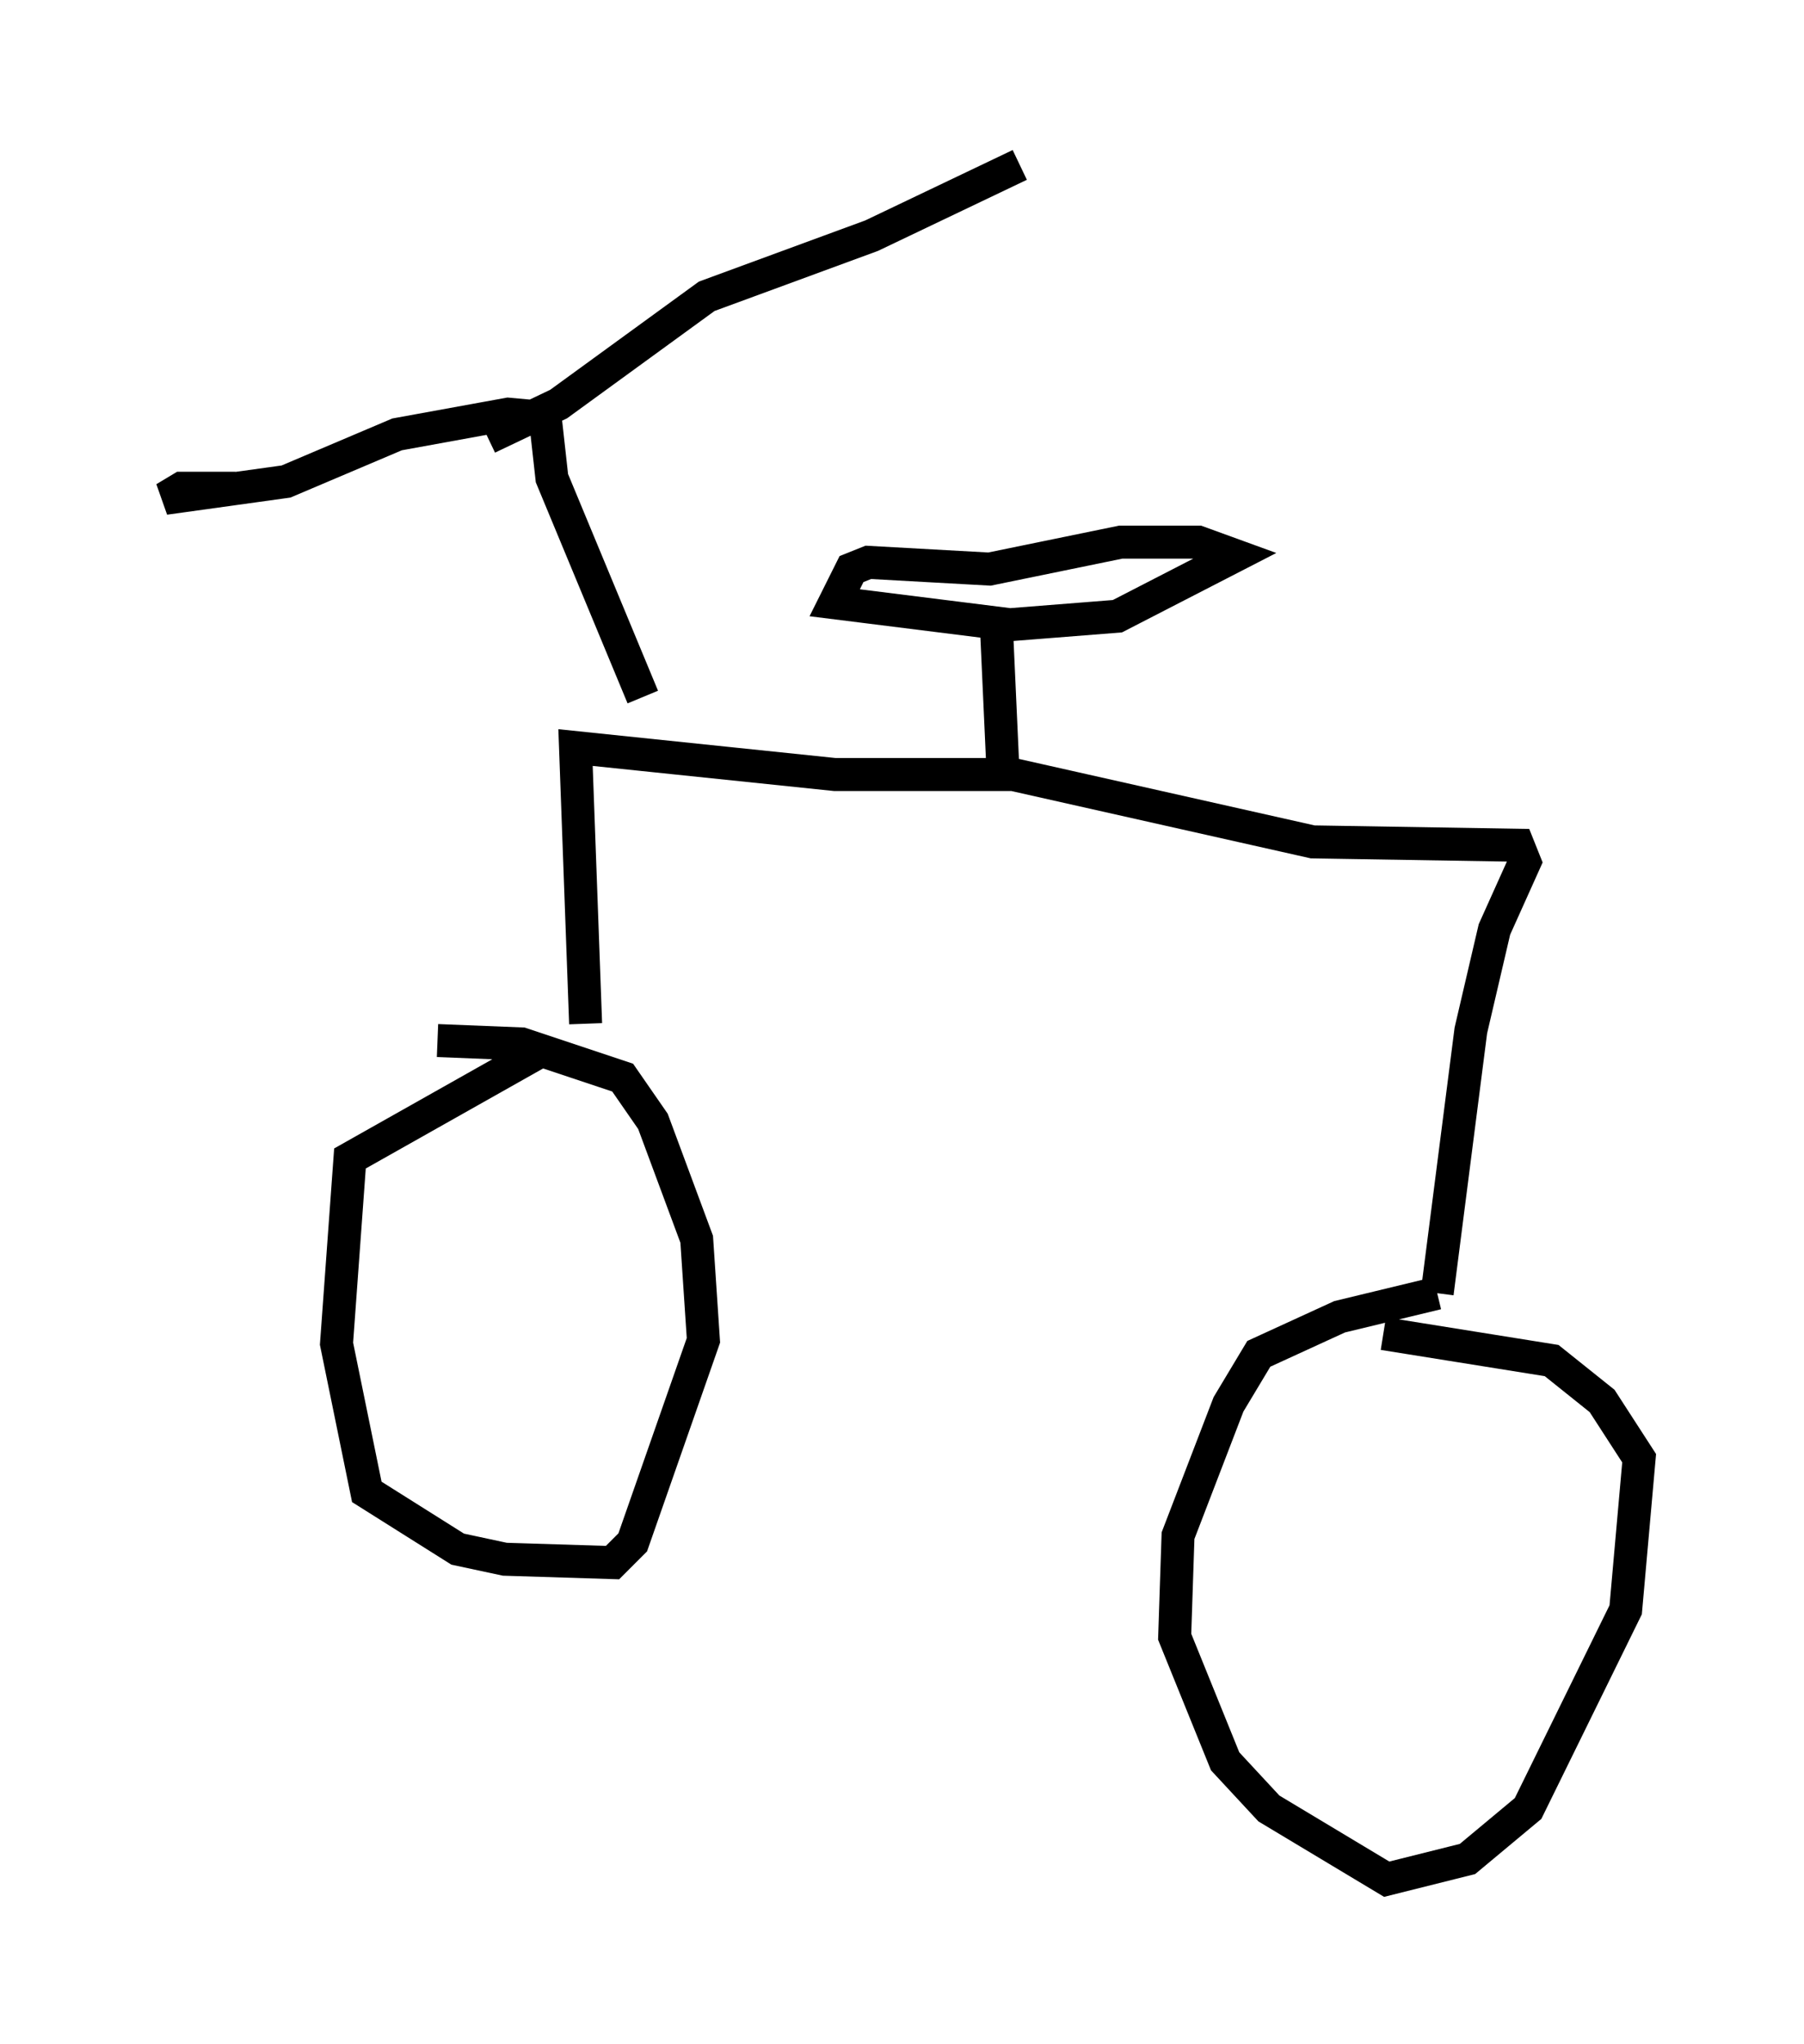 <?xml version="1.0" encoding="utf-8" ?>
<svg baseProfile="full" height="61.961" version="1.1" width="54.713" xmlns="http://www.w3.org/2000/svg" xmlns:ev="http://www.w3.org/2001/xml-events" xmlns:xlink="http://www.w3.org/1999/xlink"><defs /><rect fill="white" height="61.961" width="54.713" x="0" y="0" /><path d="M17.046, 31.848 m-0.817, 0.102 l-5.615, 3.165 -0.408, 5.615 l0.919, 4.492 2.756, 1.735 l1.429, 0.306 3.267, 0.102 l0.613, -0.613 2.144, -6.125 l-0.204, -3.063 -1.327, -3.573 l-0.919, -1.327 -3.063, -1.021 l-2.552, -0.102 m4.492, -0.51 l-0.306, -8.371 7.861, 0.817 l5.41, 0.0 9.086, 2.042 l6.227, 0.102 0.204, 0.51 l-0.919, 2.042 -0.715, 3.063 l-1.021, 7.963 m0.0, 0.0 l-2.96, 0.715 -2.45, 1.123 l-0.919, 1.531 -1.531, 3.981 l-0.102, 3.063 1.531, 3.777 l1.327, 1.429 3.573, 2.144 l2.45, -0.613 1.838, -1.531 l2.96, -6.023 0.408, -4.594 l-1.123, -1.735 -1.531, -1.225 l-5.104, -0.817 m-11.536, -17.048 l-0.204, -4.492 -4.9, -0.613 l0.51, -1.021 0.51, -0.204 l3.675, 0.204 3.981, -0.817 l2.348, 0.0 1.123, 0.408 l-3.573, 1.838 -3.879, 0.306 m-10.515, 2.144 l-2.756, -6.635 -0.204, -1.838 l-1.123, -0.102 -3.369, 0.613 l-3.369, 1.429 -3.675, 0.51 l0.51, -0.306 1.633, 0.0 m0.0, 0.0 l0.0, 0.0 m7.656, -1.531 l2.144, -1.021 4.492, -3.267 l5.002, -1.838 4.492, -2.144 " fill="none" stroke="black" stroke-width="1" /></svg>